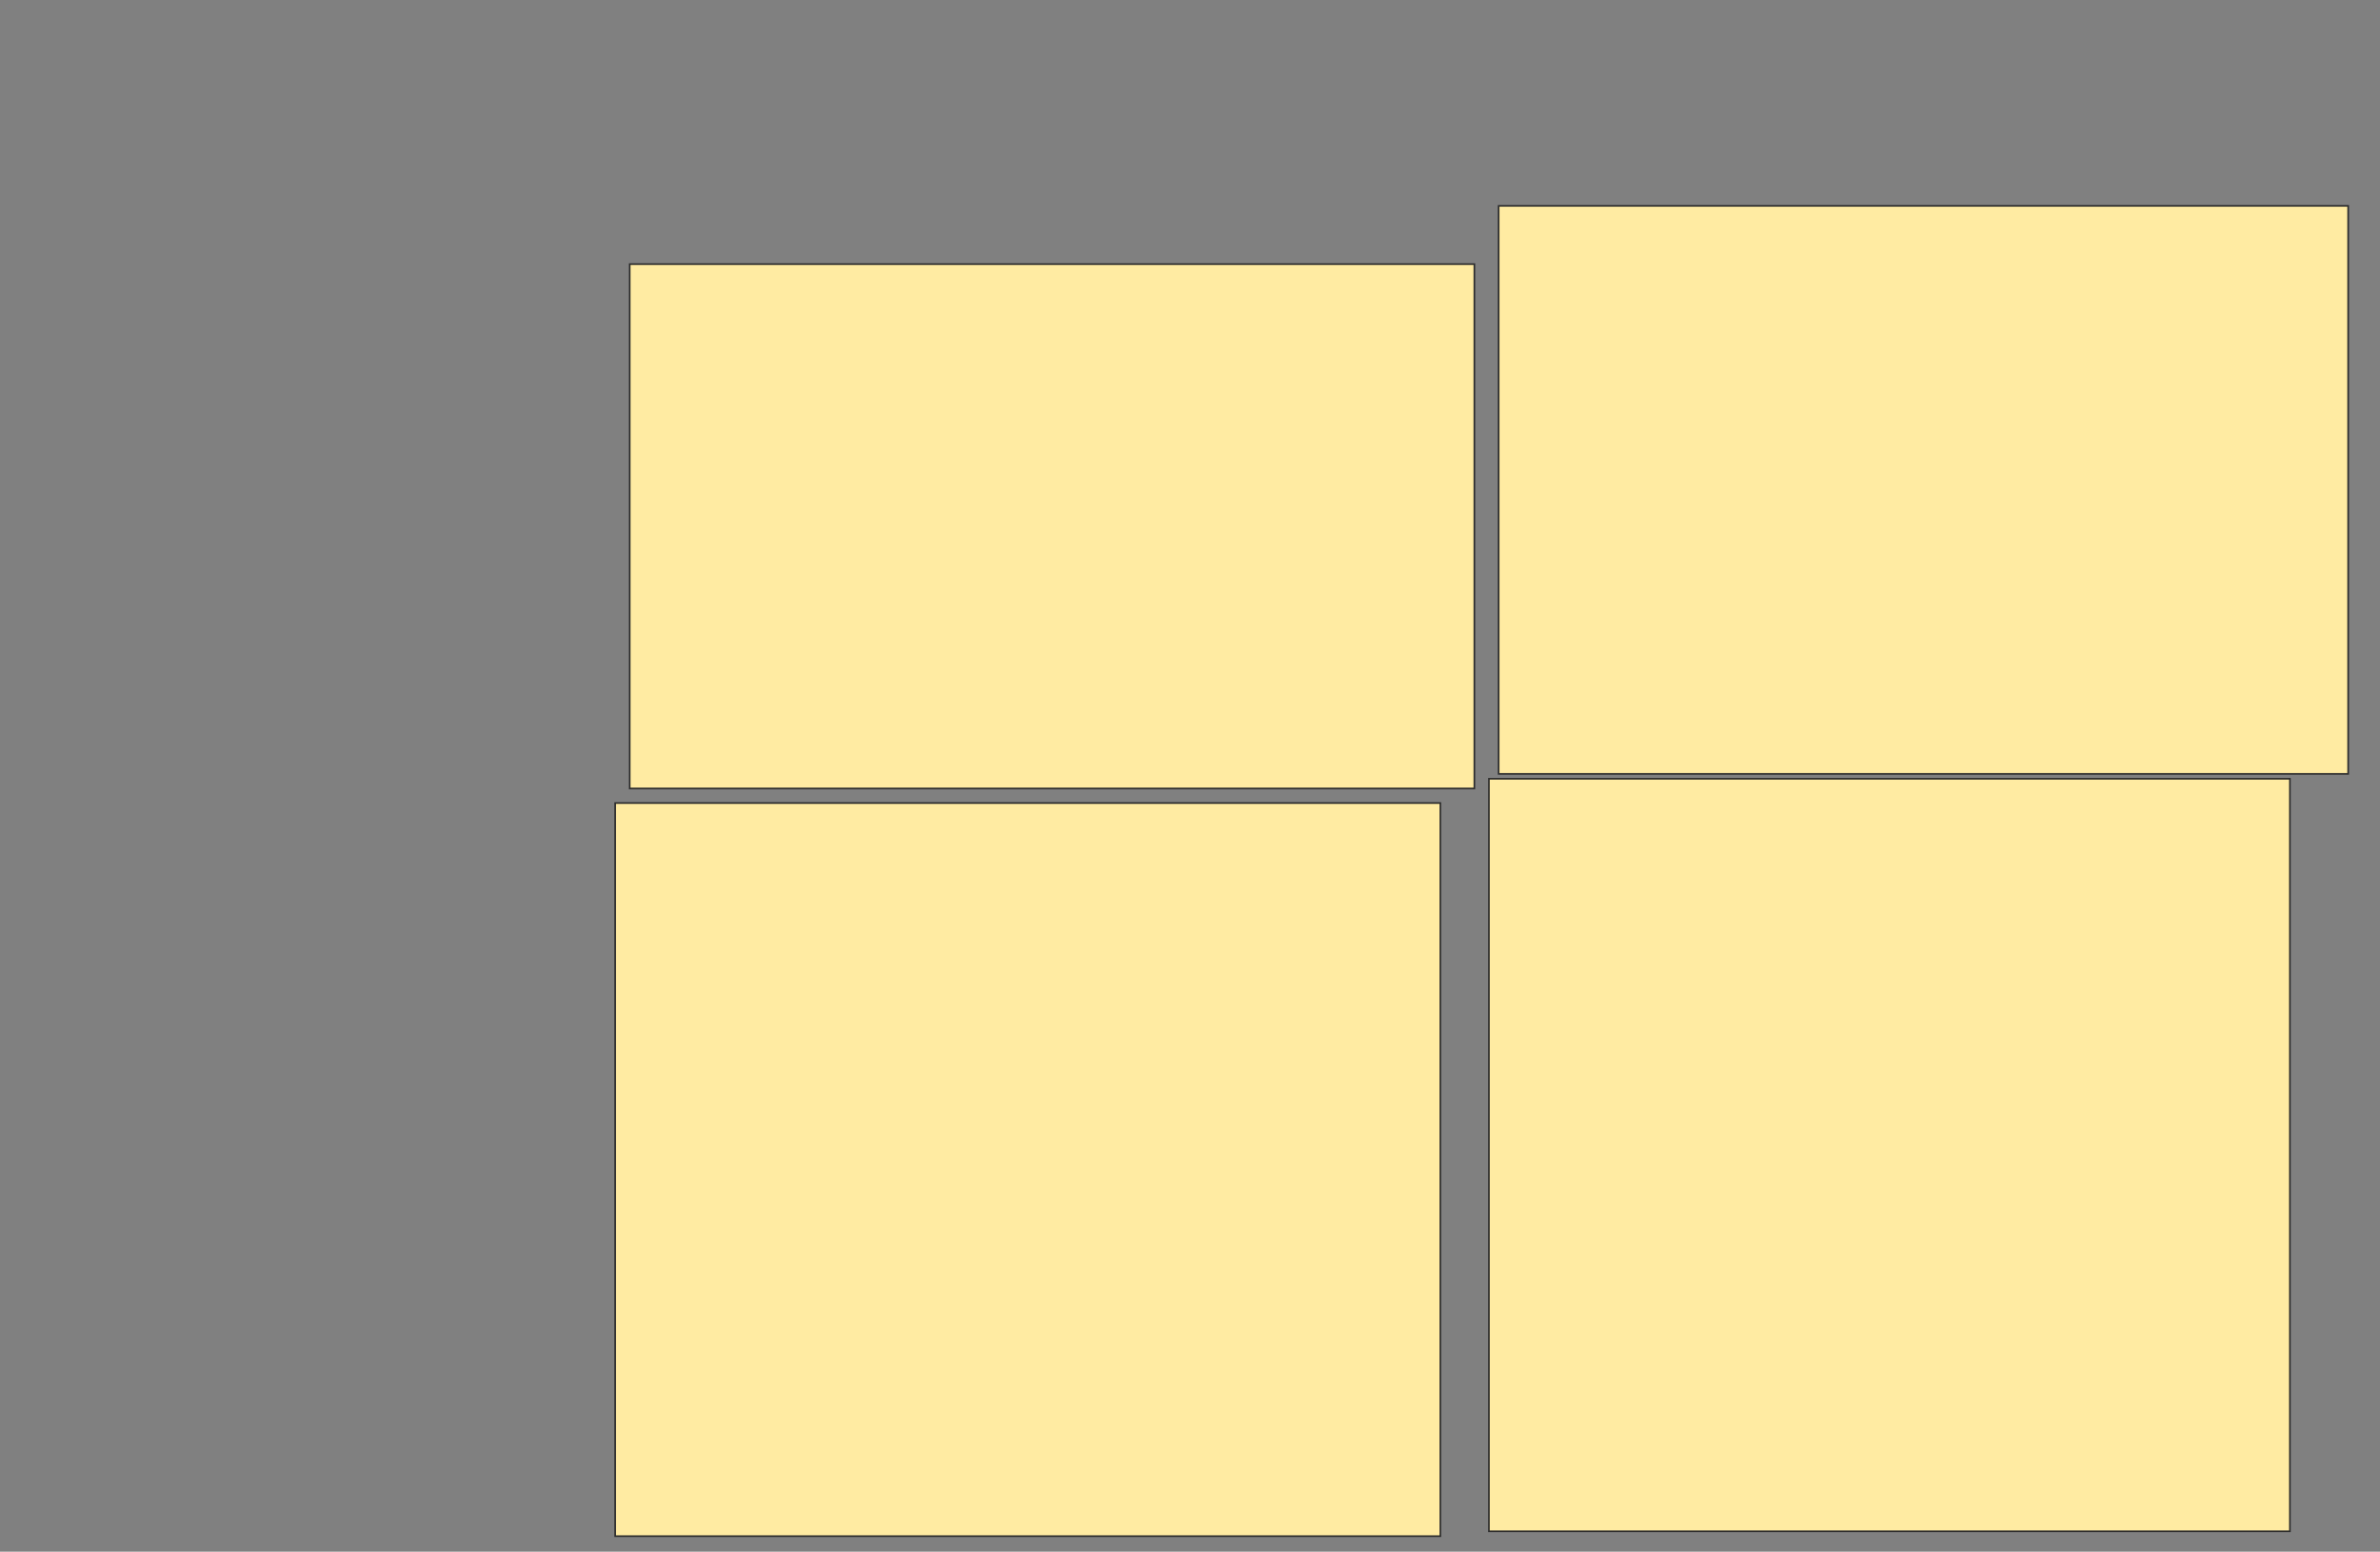 <svg xmlns="http://www.w3.org/2000/svg" width="1442" height="940">
 <rect width="100%" height="100%" fill="#808080" stroke="none"/>
 <!-- Created with Image Occlusion Enhanced -->
 <g>
  <title>Labels</title>
 </g>
 <g>
  <title>Masks</title>
  <rect id="9ef47f3080db4bfa82f37da4d0309ff6-ao-1" height="317.647" width="511.765" y="160" x="381.529" stroke="#2D2D2D" fill="#FFEBA2"/>
  <rect id="9ef47f3080db4bfa82f37da4d0309ff6-ao-2" height="344.118" width="514.706" y="124.706" x="908" stroke="#2D2D2D" fill="#FFEBA2"/>
  <rect id="9ef47f3080db4bfa82f37da4d0309ff6-ao-3" height="455.882" width="485.294" y="471.765" x="902.118" stroke="#2D2D2D" fill="#FFEBA2"/>
  <rect id="9ef47f3080db4bfa82f37da4d0309ff6-ao-4" height="444.118" width="500" y="486.471" x="372.706" stroke="#2D2D2D" fill="#FFEBA2"/>
 </g>
</svg>